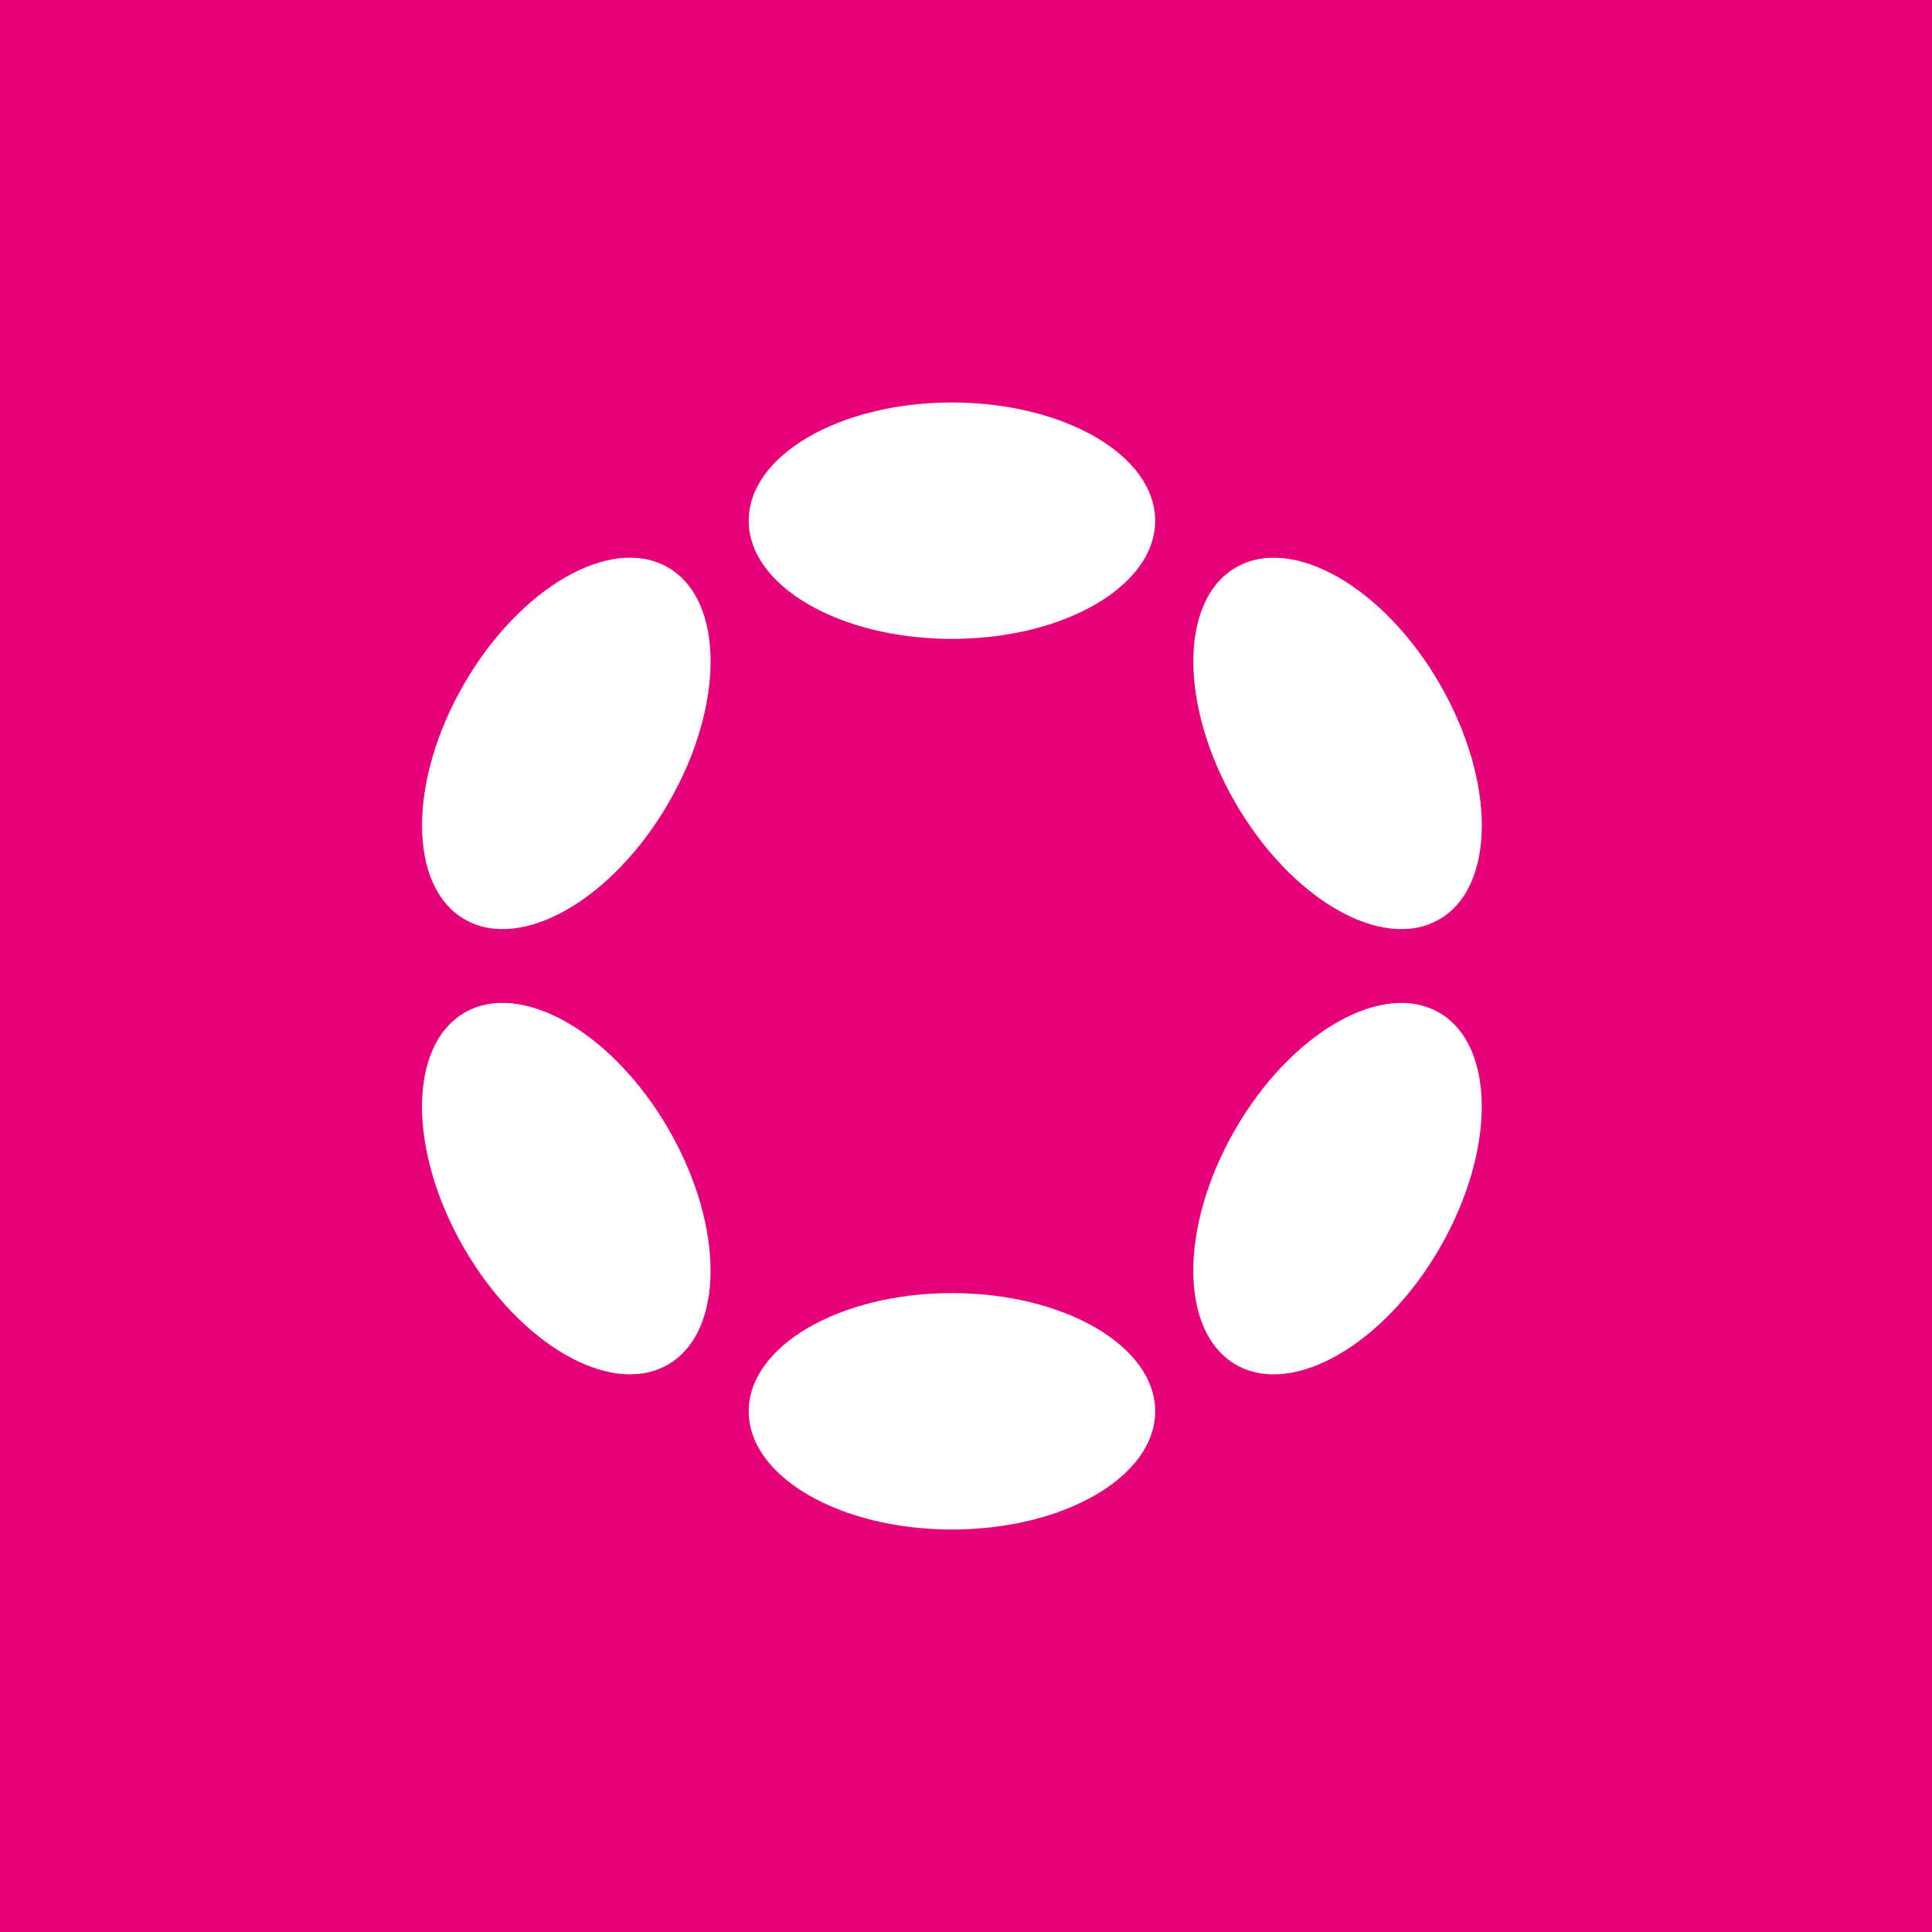 <svg width="64" height="64" viewBox="0 0 64 64" fill="none" xmlns="http://www.w3.org/2000/svg">
<rect width="64" height="64" fill="#E6007A"/>
<path fill-rule="evenodd" clip-rule="evenodd" d="M32 64C49.673 64 64 49.673 64 32C64 14.327 49.673 0 32 0C14.327 0 0 14.327 0 32C0 49.673 14.327 64 32 64Z" fill="#E6007A"/>
<path d="M31.534 21.164C35.252 21.164 38.267 19.411 38.267 17.249C38.267 15.086 35.252 13.333 31.534 13.333C27.816 13.333 24.802 15.086 24.802 17.249C24.802 19.411 27.816 21.164 31.534 21.164Z" fill="white"/>
<path d="M31.534 50.667C35.252 50.667 38.267 48.914 38.267 46.751C38.267 44.589 35.252 42.836 31.534 42.836C27.816 42.836 24.802 44.589 24.802 46.751C24.802 48.914 27.816 50.667 31.534 50.667Z" fill="white"/>
<path d="M22.153 26.585C24.012 23.365 24 19.878 22.126 18.796C20.252 17.714 17.226 19.447 15.367 22.667C13.508 25.887 13.52 29.374 15.394 30.456C17.268 31.538 20.294 29.805 22.153 26.585Z" fill="white"/>
<path d="M47.698 41.333C49.557 38.113 49.546 34.627 47.673 33.545C45.8 32.464 42.775 34.198 40.916 37.418C39.057 40.638 39.068 44.124 40.941 45.206C42.813 46.287 45.839 44.553 47.698 41.333Z" fill="white"/>
<path d="M22.125 45.205C23.999 44.123 24.011 40.636 22.152 37.416C20.293 34.196 17.267 32.462 15.393 33.544C13.519 34.626 13.507 38.114 15.366 41.334C17.225 44.554 20.251 46.287 22.125 45.205Z" fill="white"/>
<path d="M47.675 30.457C49.548 29.376 49.559 25.889 47.7 22.669C45.841 19.449 42.816 17.715 40.943 18.797C39.07 19.878 39.059 23.364 40.918 26.584C42.777 29.804 45.803 31.538 47.675 30.457Z" fill="white"/>
</svg>
